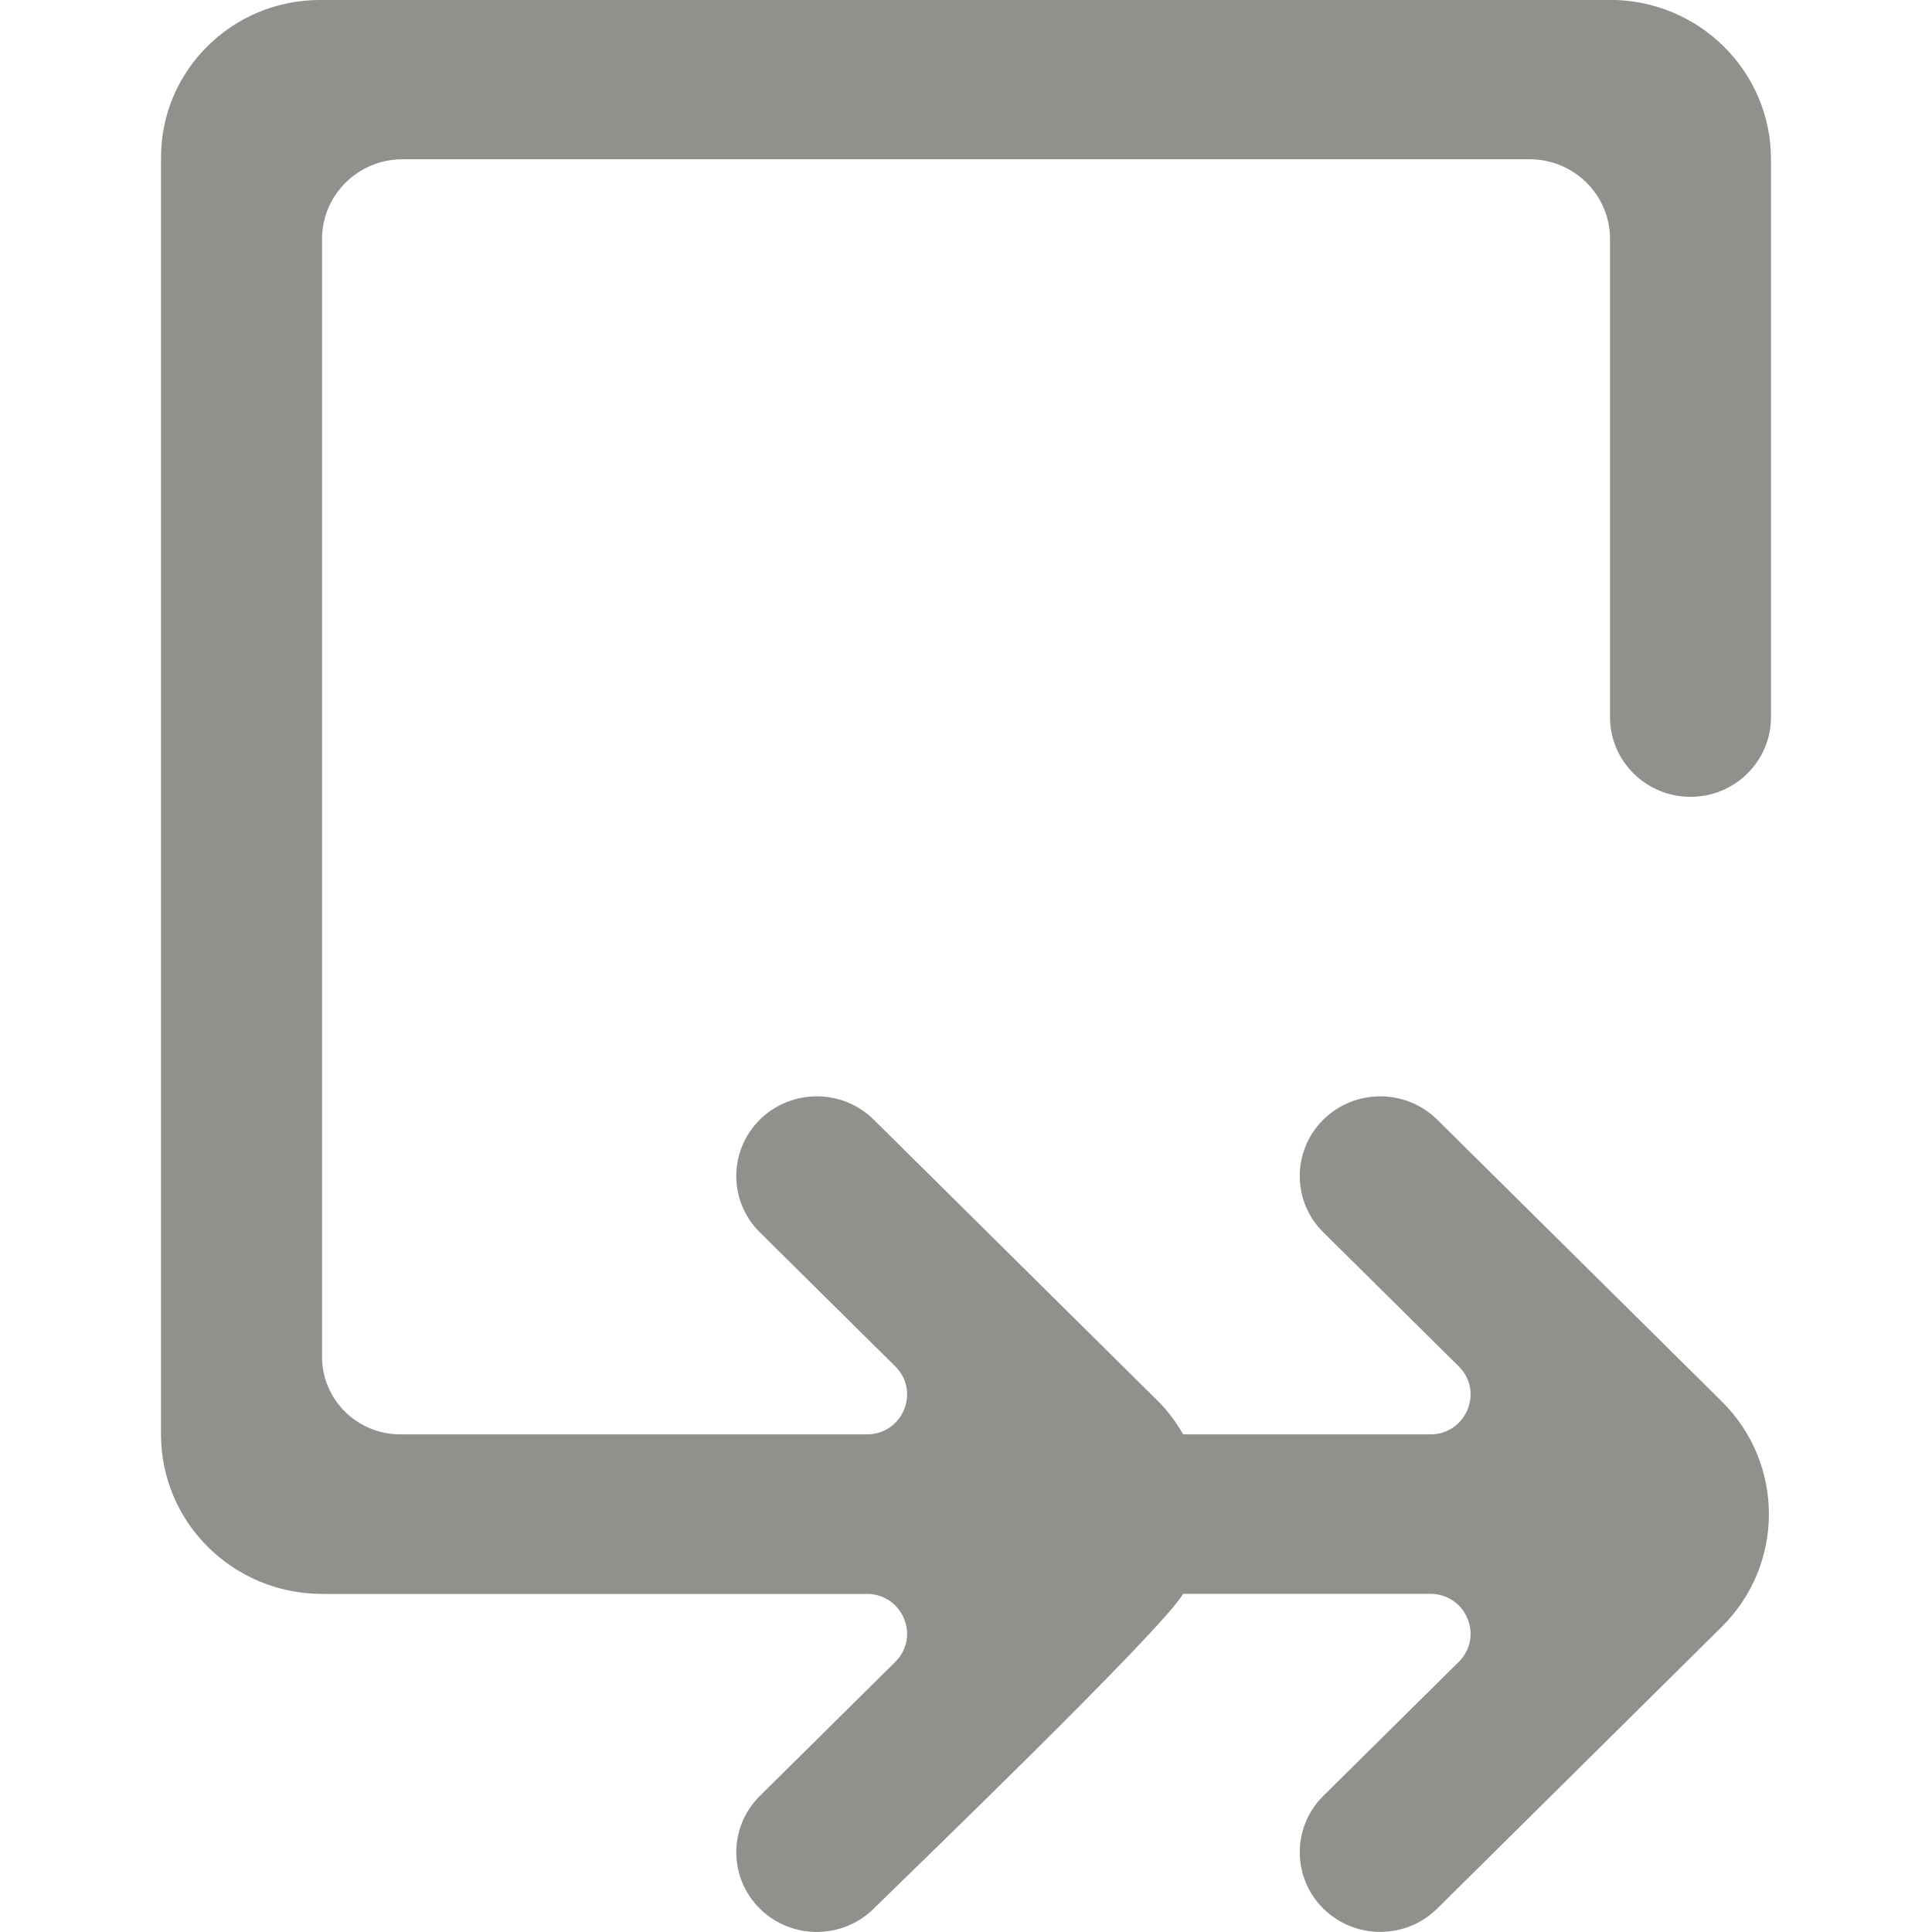 <!-- Generated by IcoMoon.io -->
<svg version="1.1" xmlns="http://www.w3.org/2000/svg" width="32" height="32" viewBox="0 0 32 32">
<title>as-arrow_right_double-1</title>
<path fill="#91908d" d="M5.299 0c-1.453 0-2.632 1.167-2.632 2.606v21.154c0 1.459 1.195 2.64 2.667 2.64h9.023c0.593 0 0.891 0.711 0.471 1.127l-2.243 2.22c-0.52 0.515-0.52 1.35 0 1.866 0.521 0.515 1.365 0.515 1.887 0 0.507-0.502 4.768-4.603 5.125-5.214h4.093c0.593 0 0.891 0.711 0.471 1.127l-2.243 2.22c-0.52 0.515-0.52 1.35 0 1.866 0.521 0.515 1.365 0.515 1.887 0 0.119-0.117 4.764-4.718 4.713-4.667 1.041-1.031 1.041-2.702 0-3.733l-4.713-4.667c-0.521-0.515-1.365-0.515-1.887 0-0.52 0.516-0.52 1.352 0 1.866l2.243 2.22c0.42 0.416 0.123 1.127-0.471 1.127h-4.093c-0.113-0.194-0.244-0.38-0.412-0.546l-4.713-4.667c-0.521-0.515-1.365-0.515-1.887 0-0.52 0.516-0.52 1.352 0 1.866l2.243 2.22c0.42 0.416 0.123 1.127-0.471 1.127h-7.724c-0.717 0-1.299-0.575-1.299-1.284v-18.516c0-0.729 0.597-1.32 1.333-1.32h18.667c0.737 0 1.333 0.591 1.333 1.32v7.92c0 0.729 0.597 1.32 1.333 1.32 0.737 0 1.333-0.591 1.333-1.32v-9.24c0-1.459-1.193-2.64-2.667-2.64h-21.368z"></path>
</svg>
